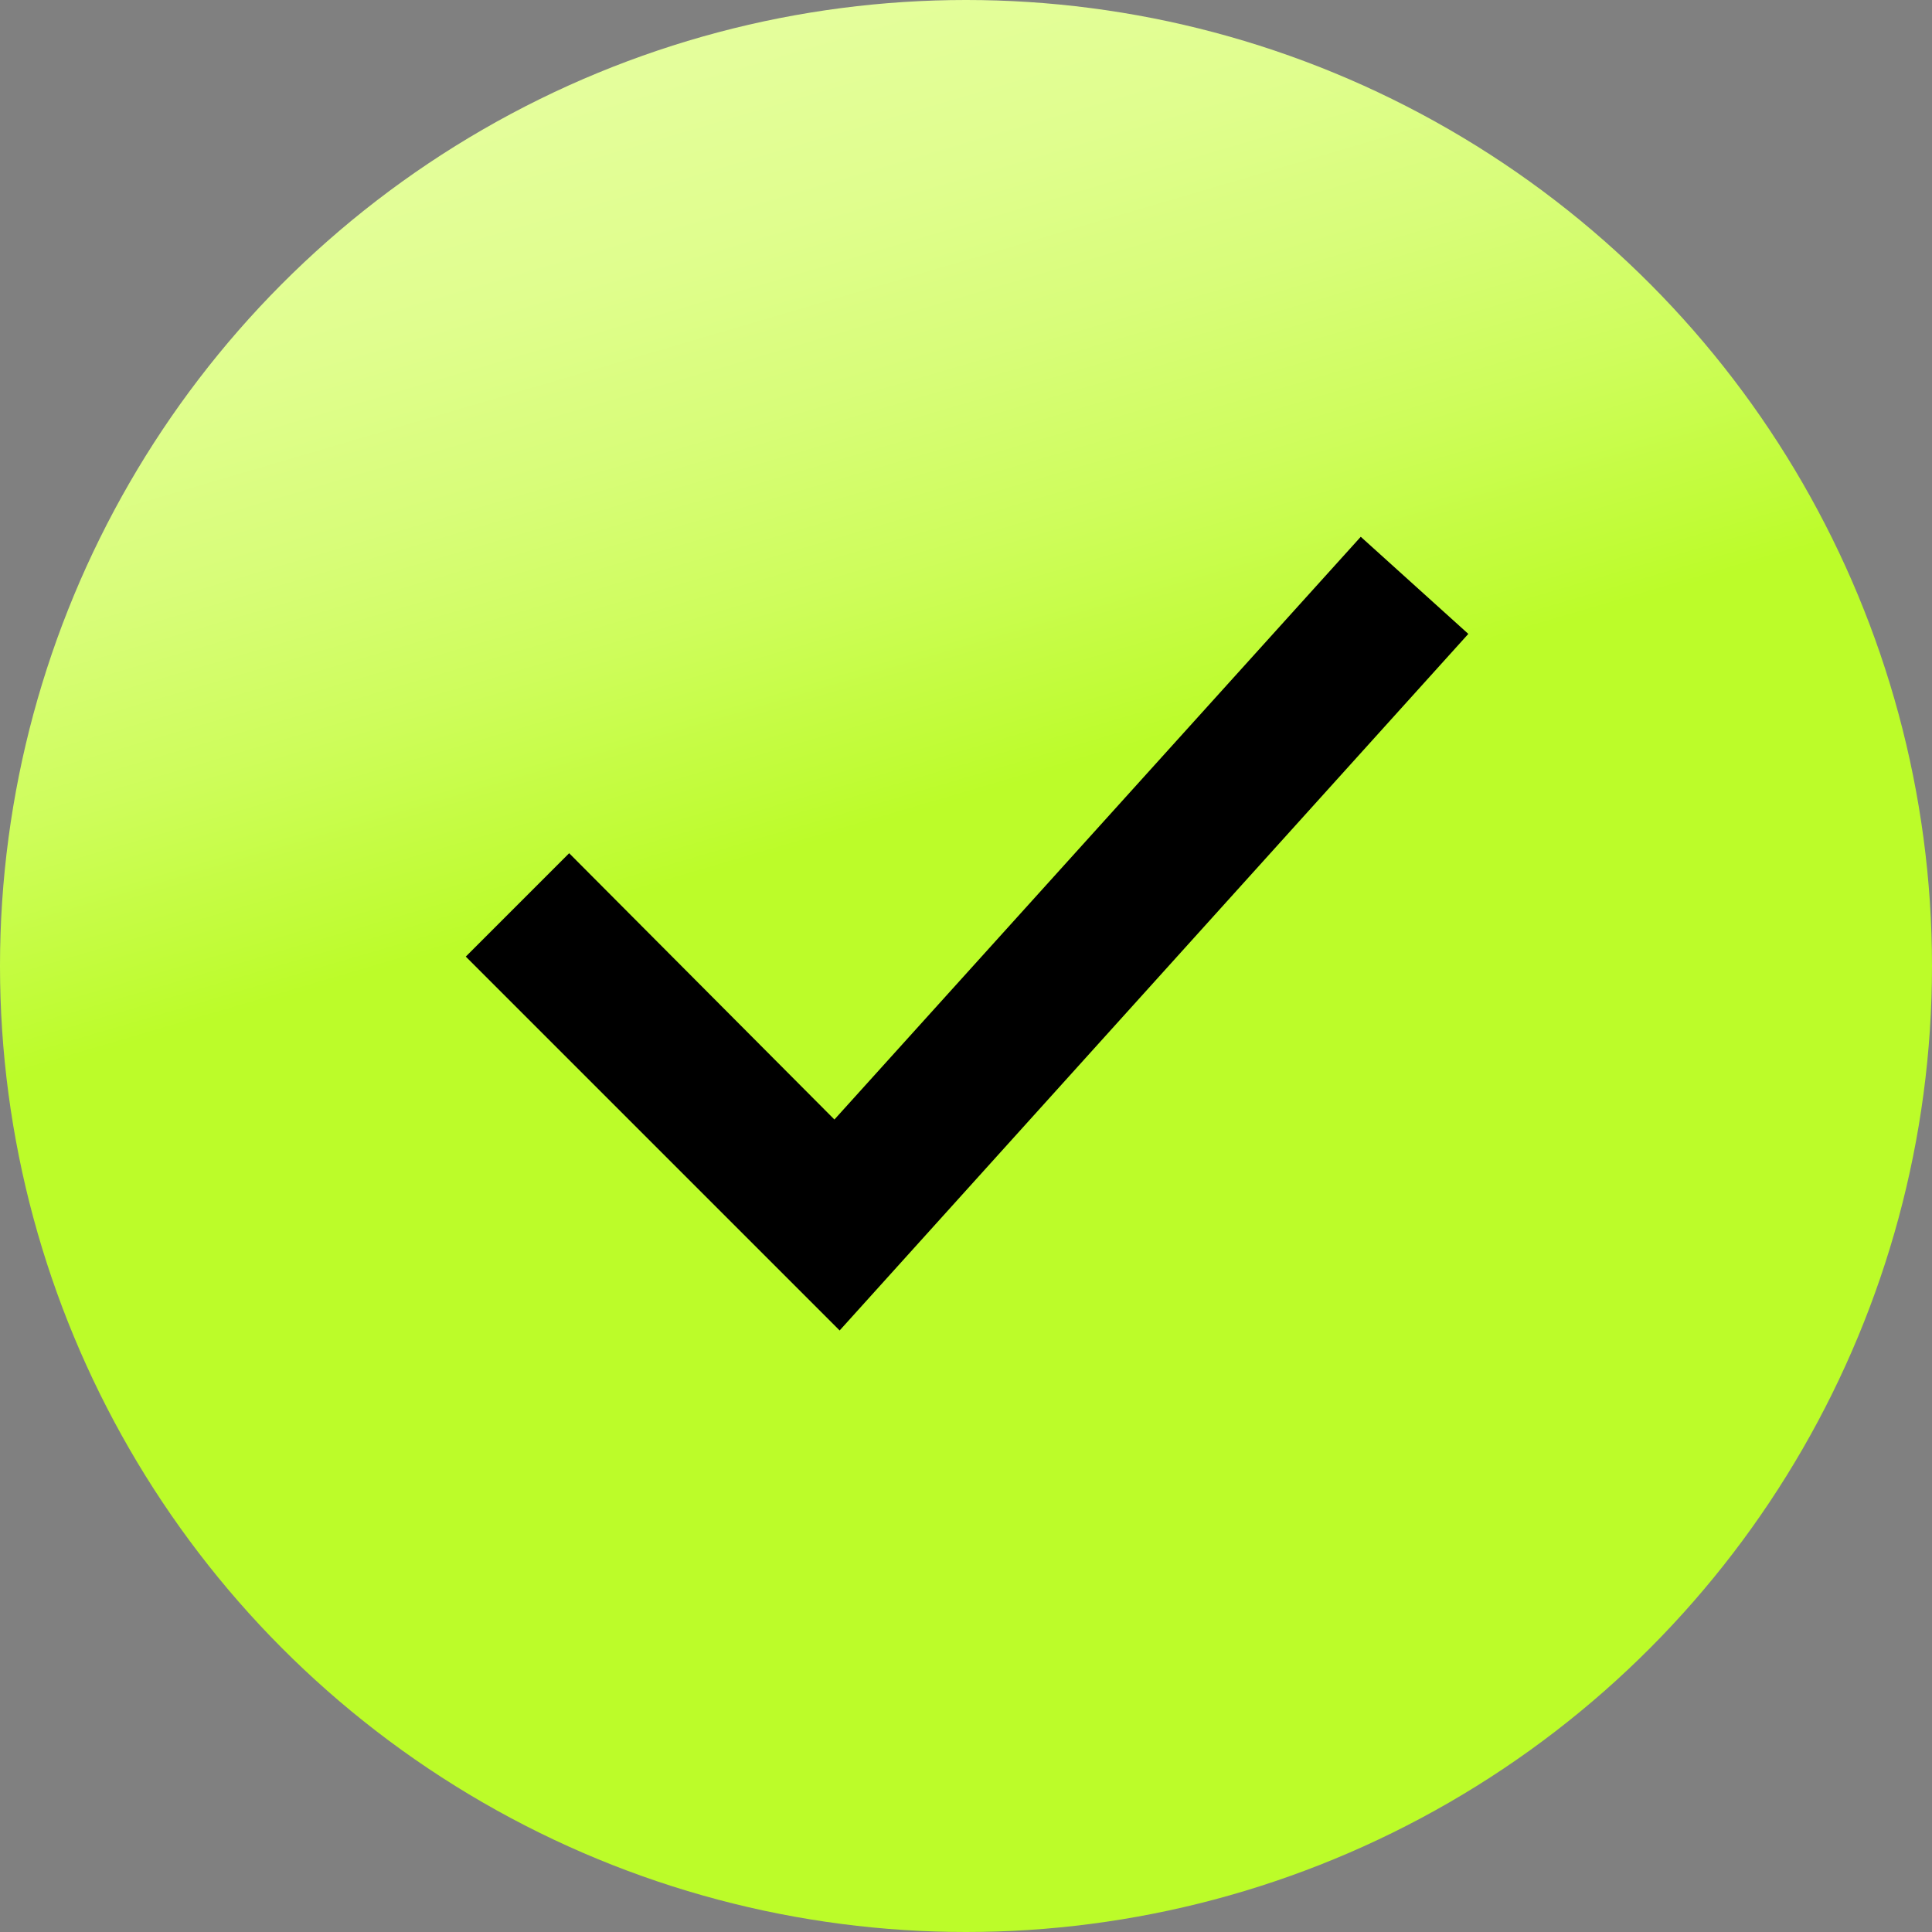 <?xml version="1.0" encoding="utf-8"?>
<!-- Generator: Adobe Illustrator 28.7.1, SVG Export Plug-In . SVG Version: 9.03 Build 54978)  -->
<svg version="1.1" id="Layer_1" xmlns="http://www.w3.org/2000/svg" xmlns:xlink="http://www.w3.org/1999/xlink" x="0px" y="0px"
	 viewBox="0 0 185 185" style="enable-background:new 0 0 185 185;" xml:space="preserve">
<rect x="0" y="0" width="185" height="185" fill="#808080" stroke="none"/>
<style type="text/css">
	.Drop_x0020_Shadow{fill:none;}
	.Round_x0020_Corners_x0020_2_x0020_pt{fill:#FFFFFF;stroke:#231F20;stroke-miterlimit:10;}
	.Live_x0020_Reflect_x0020_X{fill:none;}
	.Bevel_x0020_Soft{fill:url(#SVGID_1_);}
	.Dusk{fill:#FFFFFF;}
	.Foliage_GS{fill:#FFDD00;}
	.Pompadour_GS{fill-rule:evenodd;clip-rule:evenodd;fill:#44ACE1;}
	.st0{fill:url(#SVGID_00000058570402722878559690000005560318016796734134_);enable-background:new    ;}
	.st1{enable-background:new    ;}
</style>
<linearGradient id="SVGID_1_" gradientUnits="userSpaceOnUse" x1="-205" y1="-328" x2="-204.293" y2="-327.293">
	<stop  offset="0" style="stop-color:#DEDFE3"/>
	<stop  offset="0.178" style="stop-color:#DADBDF"/>
	<stop  offset="0.361" style="stop-color:#CECFD3"/>
	<stop  offset="0.546" style="stop-color:#B9BCBF"/>
	<stop  offset="0.732" style="stop-color:#9CA0A2"/>
	<stop  offset="0.918" style="stop-color:#787D7E"/>
	<stop  offset="1" style="stop-color:#656B6C"/>
</linearGradient>
<linearGradient id="SVGID_00000152962969861306494720000009703042380570953101_" gradientUnits="userSpaceOnUse" x1="62.398" y1="-9.892" x2="131.268" y2="224.369">
	<stop  offset="0" style="stop-color:#E6FE9F"/>
	<stop  offset="6.580153e-02" style="stop-color:#E4FE9B"/>
	<stop  offset="0.136" style="stop-color:#E0FE8E"/>
	<stop  offset="0.207" style="stop-color:#D8FD79"/>
	<stop  offset="0.28" style="stop-color:#CEFD5B"/>
	<stop  offset="0.353" style="stop-color:#C0FC35"/>
	<stop  offset="0.374" style="stop-color:#BCFC29"/>
</linearGradient>
<circle style="fill:url(#SVGID_00000152962969861306494720000009703042380570953101_);enable-background:new    ;" cx="92.5" cy="92.5" r="92.5"/>
<polygon class="st1" points="80.4,127.4 44.6,91.6 54.5,81.7 79.9,107.2 130.3,51.4 140.6,60.7 "/>
</svg>
